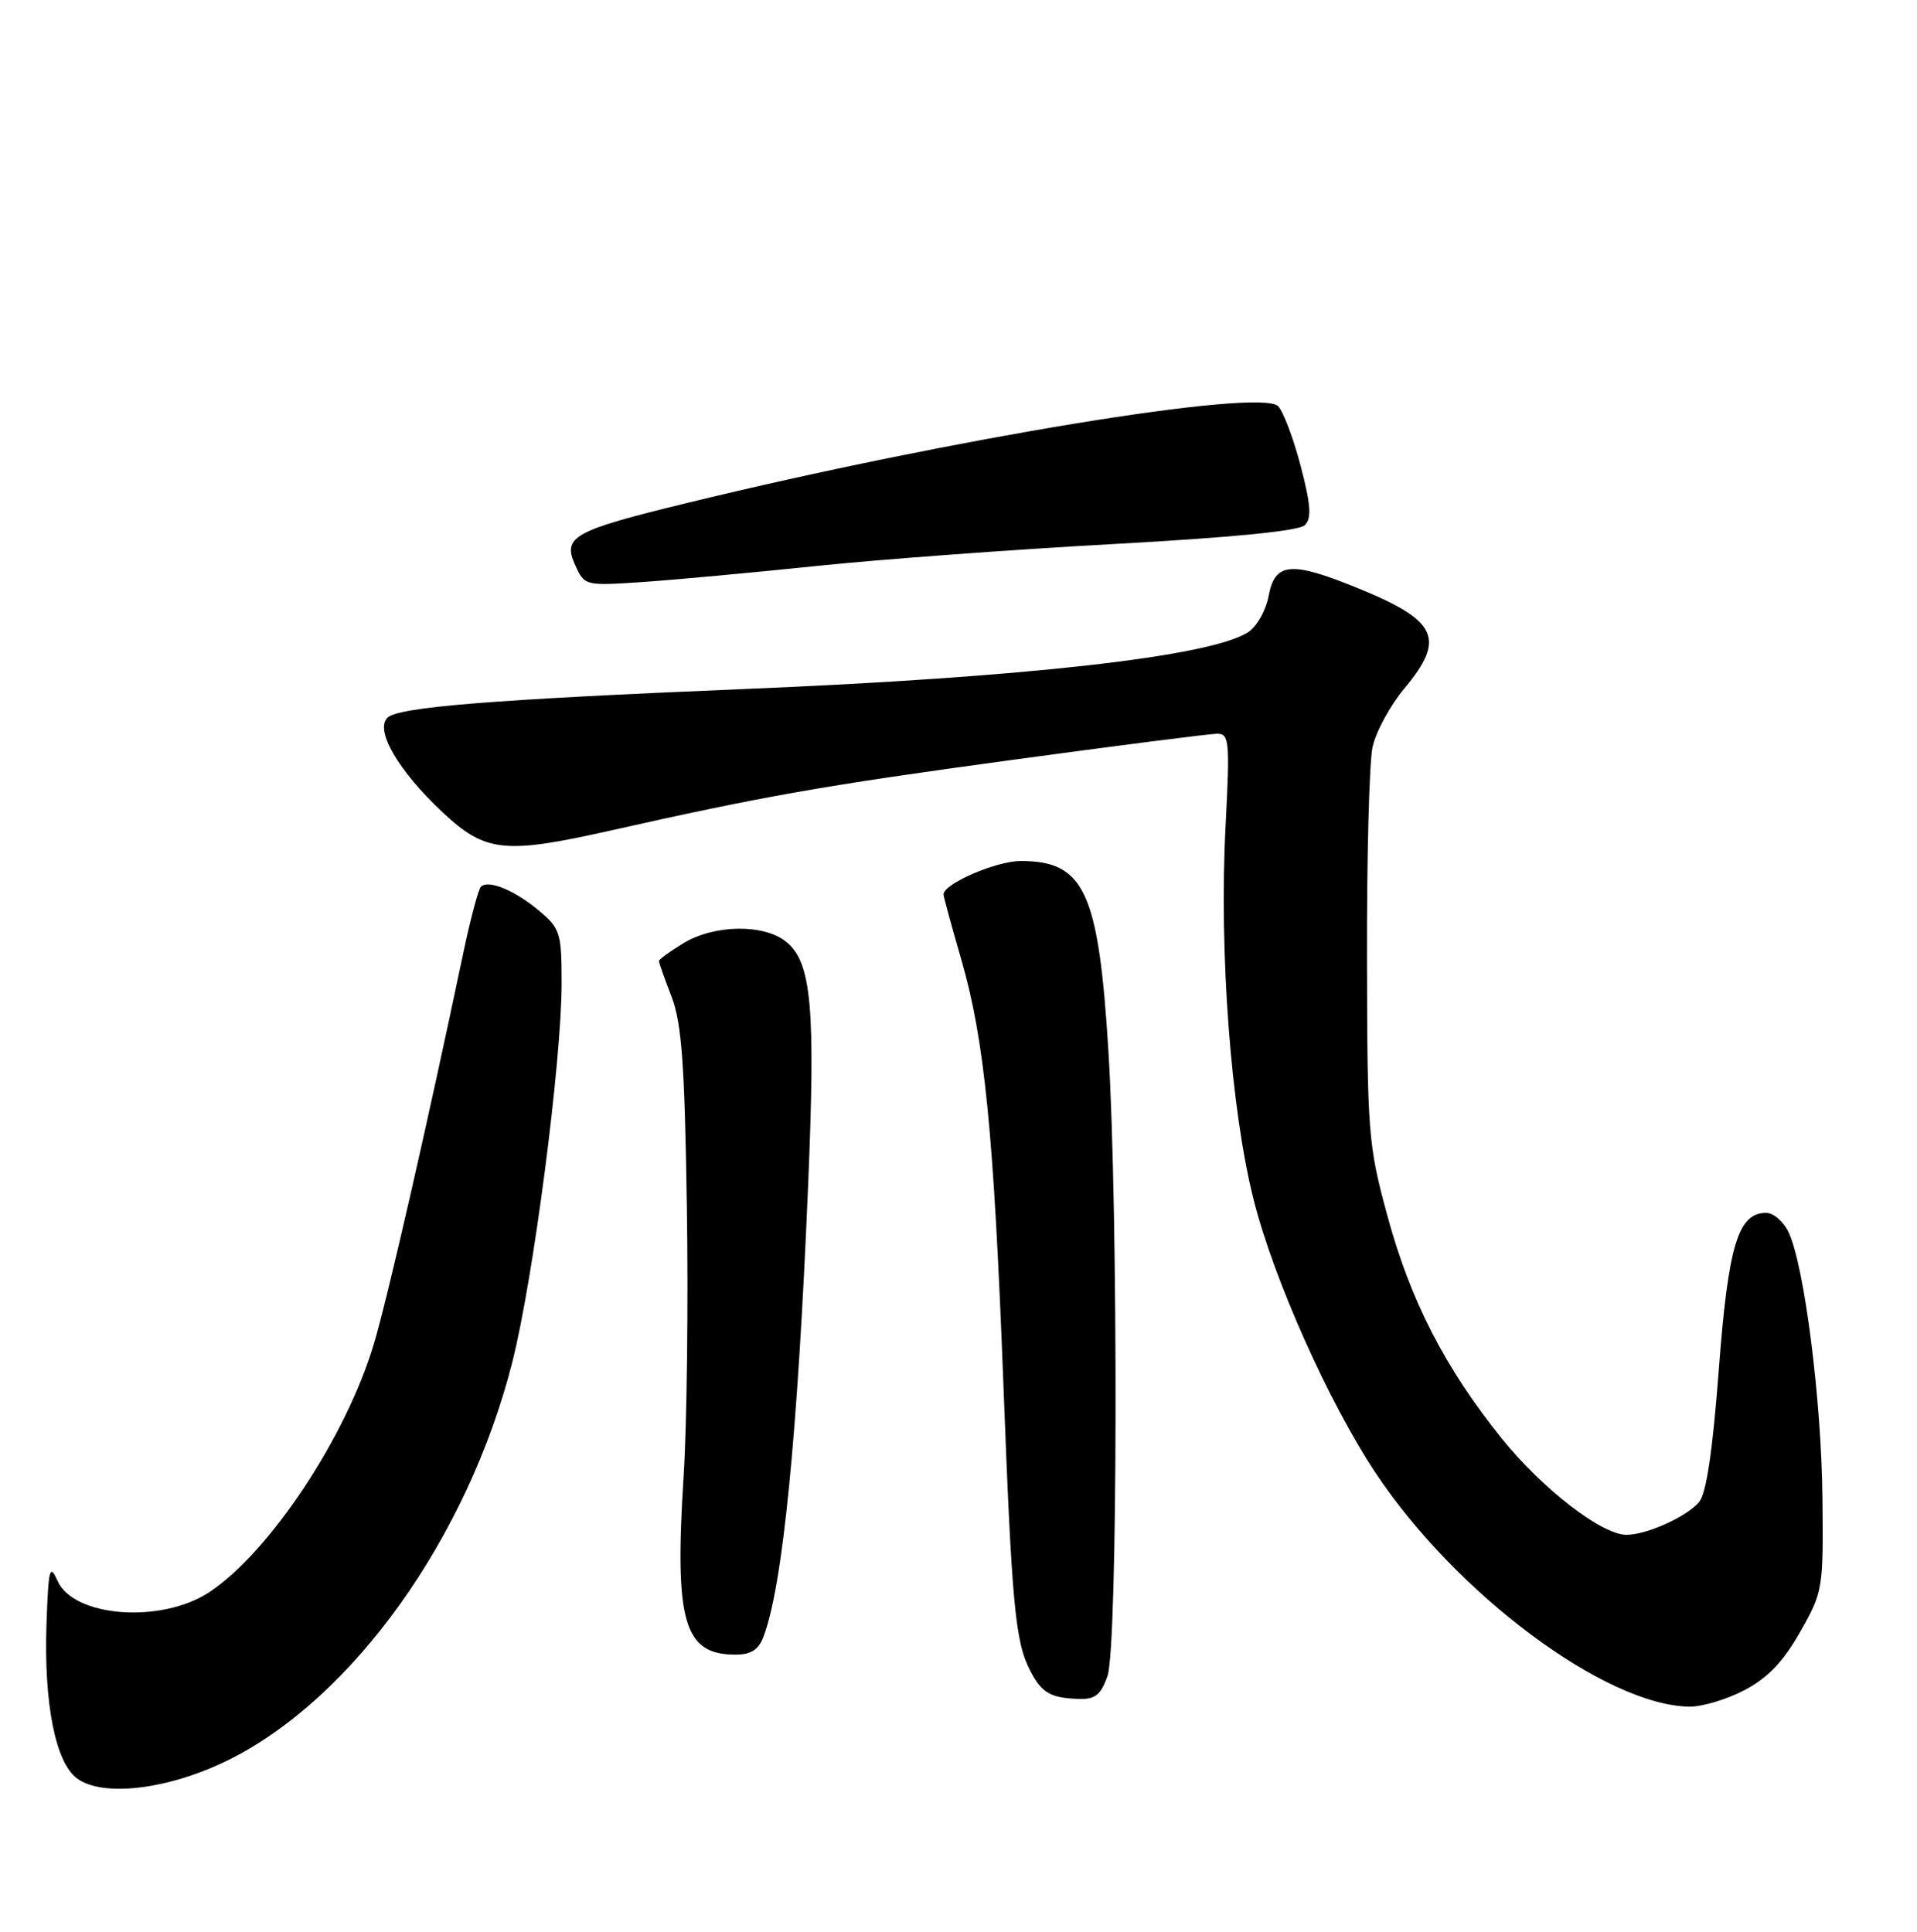 <?xml version="1.0" encoding="UTF-8" standalone="no"?>
<!DOCTYPE svg PUBLIC "-//W3C//DTD SVG 1.1//EN" "http://www.w3.org/Graphics/SVG/1.1/DTD/svg11.dtd" >
<svg xmlns="http://www.w3.org/2000/svg" xmlns:xlink="http://www.w3.org/1999/xlink" version="1.1" viewBox="0 0 256 258">
 <g >
 <path fill="currentColor"
d=" M 30.41 235.12 C 47.09 226.91 62.46 205.39 68.41 181.95 C 71.21 170.92 75.00 141.79 75.00 131.34 C 75.00 124.61 74.82 124.02 72.01 121.66 C 68.74 118.91 65.21 117.45 64.22 118.44 C 63.88 118.79 62.82 122.77 61.87 127.28 C 56.92 150.84 51.78 173.28 49.93 179.50 C 46.22 191.93 36.02 207.31 27.96 212.65 C 21.56 216.88 9.87 216.02 7.69 211.16 C 6.64 208.80 6.47 209.45 6.21 216.89 C 5.84 227.53 7.41 235.46 10.32 237.56 C 13.79 240.07 22.50 239.01 30.41 235.12 Z  M 232.99 225.73 C 236.09 224.09 238.16 221.92 240.39 217.98 C 243.44 212.61 243.50 212.25 243.37 200.00 C 243.24 187.01 240.98 169.25 238.89 164.66 C 238.22 163.20 236.86 162.00 235.86 162.00 C 232.09 162.00 230.79 166.32 229.53 182.98 C 228.72 193.72 227.87 199.45 226.92 200.60 C 225.28 202.57 219.92 205.00 217.20 205.00 C 213.90 205.00 206.00 198.89 200.53 192.11 C 192.96 182.70 188.35 173.72 185.27 162.37 C 182.71 152.96 182.59 151.36 182.55 128.00 C 182.52 114.53 182.85 101.84 183.29 99.80 C 183.72 97.77 185.63 94.24 187.54 91.96 C 193.12 85.27 192.00 82.89 181.19 78.50 C 172.41 74.93 170.26 75.12 169.42 79.56 C 169.05 81.56 167.83 83.70 166.63 84.47 C 161.54 87.70 136.97 90.47 99.59 92.02 C 65.66 93.43 53.16 94.44 51.73 95.87 C 50.04 97.56 53.23 103.00 59.13 108.52 C 64.82 113.84 67.34 114.12 81.50 110.94 C 101.95 106.34 109.96 104.93 134.78 101.55 C 149.10 99.60 161.60 98.00 162.56 98.00 C 164.16 98.00 164.25 99.02 163.67 110.25 C 162.78 127.17 164.37 148.27 167.44 160.35 C 170.11 170.89 177.45 187.32 183.67 196.69 C 194.42 212.89 214.39 227.78 225.59 227.95 C 227.29 227.98 230.62 226.98 232.99 225.73 Z  M 147.90 223.85 C 149.27 219.93 149.35 161.99 148.02 140.38 C 146.71 119.10 144.81 115.00 136.32 115.00 C 133.00 115.01 126.00 118.04 126.00 119.47 C 126.00 119.74 127.08 123.69 128.39 128.23 C 131.48 138.93 132.71 151.34 133.98 184.50 C 135.12 214.50 135.57 219.26 137.58 223.15 C 139.12 226.13 140.29 226.81 144.15 226.92 C 146.26 226.98 147.03 226.35 147.90 223.85 Z  M 101.96 218.60 C 104.53 211.84 106.52 191.74 107.91 158.50 C 108.92 134.51 108.39 128.54 104.98 125.79 C 102.02 123.38 95.36 123.48 91.25 125.99 C 89.46 127.08 88.00 128.15 88.00 128.36 C 88.00 128.57 88.75 130.72 89.68 133.12 C 91.03 136.65 91.43 142.07 91.72 161.00 C 91.93 173.93 91.73 190.12 91.30 197.00 C 90.05 216.64 91.30 221.00 98.22 221.00 C 100.29 221.00 101.30 220.35 101.96 218.60 Z  M 109.00 75.60 C 117.53 74.71 135.43 73.39 148.78 72.66 C 164.59 71.79 173.48 70.92 174.26 70.14 C 175.18 69.22 175.05 67.43 173.69 62.22 C 172.72 58.53 171.36 54.94 170.68 54.25 C 168.25 51.82 127.08 58.57 91.75 67.18 C 76.47 70.90 75.08 71.68 76.83 75.52 C 78.06 78.23 78.14 78.25 85.79 77.74 C 90.03 77.45 100.47 76.49 109.00 75.60 Z "/>
</g>
</svg>